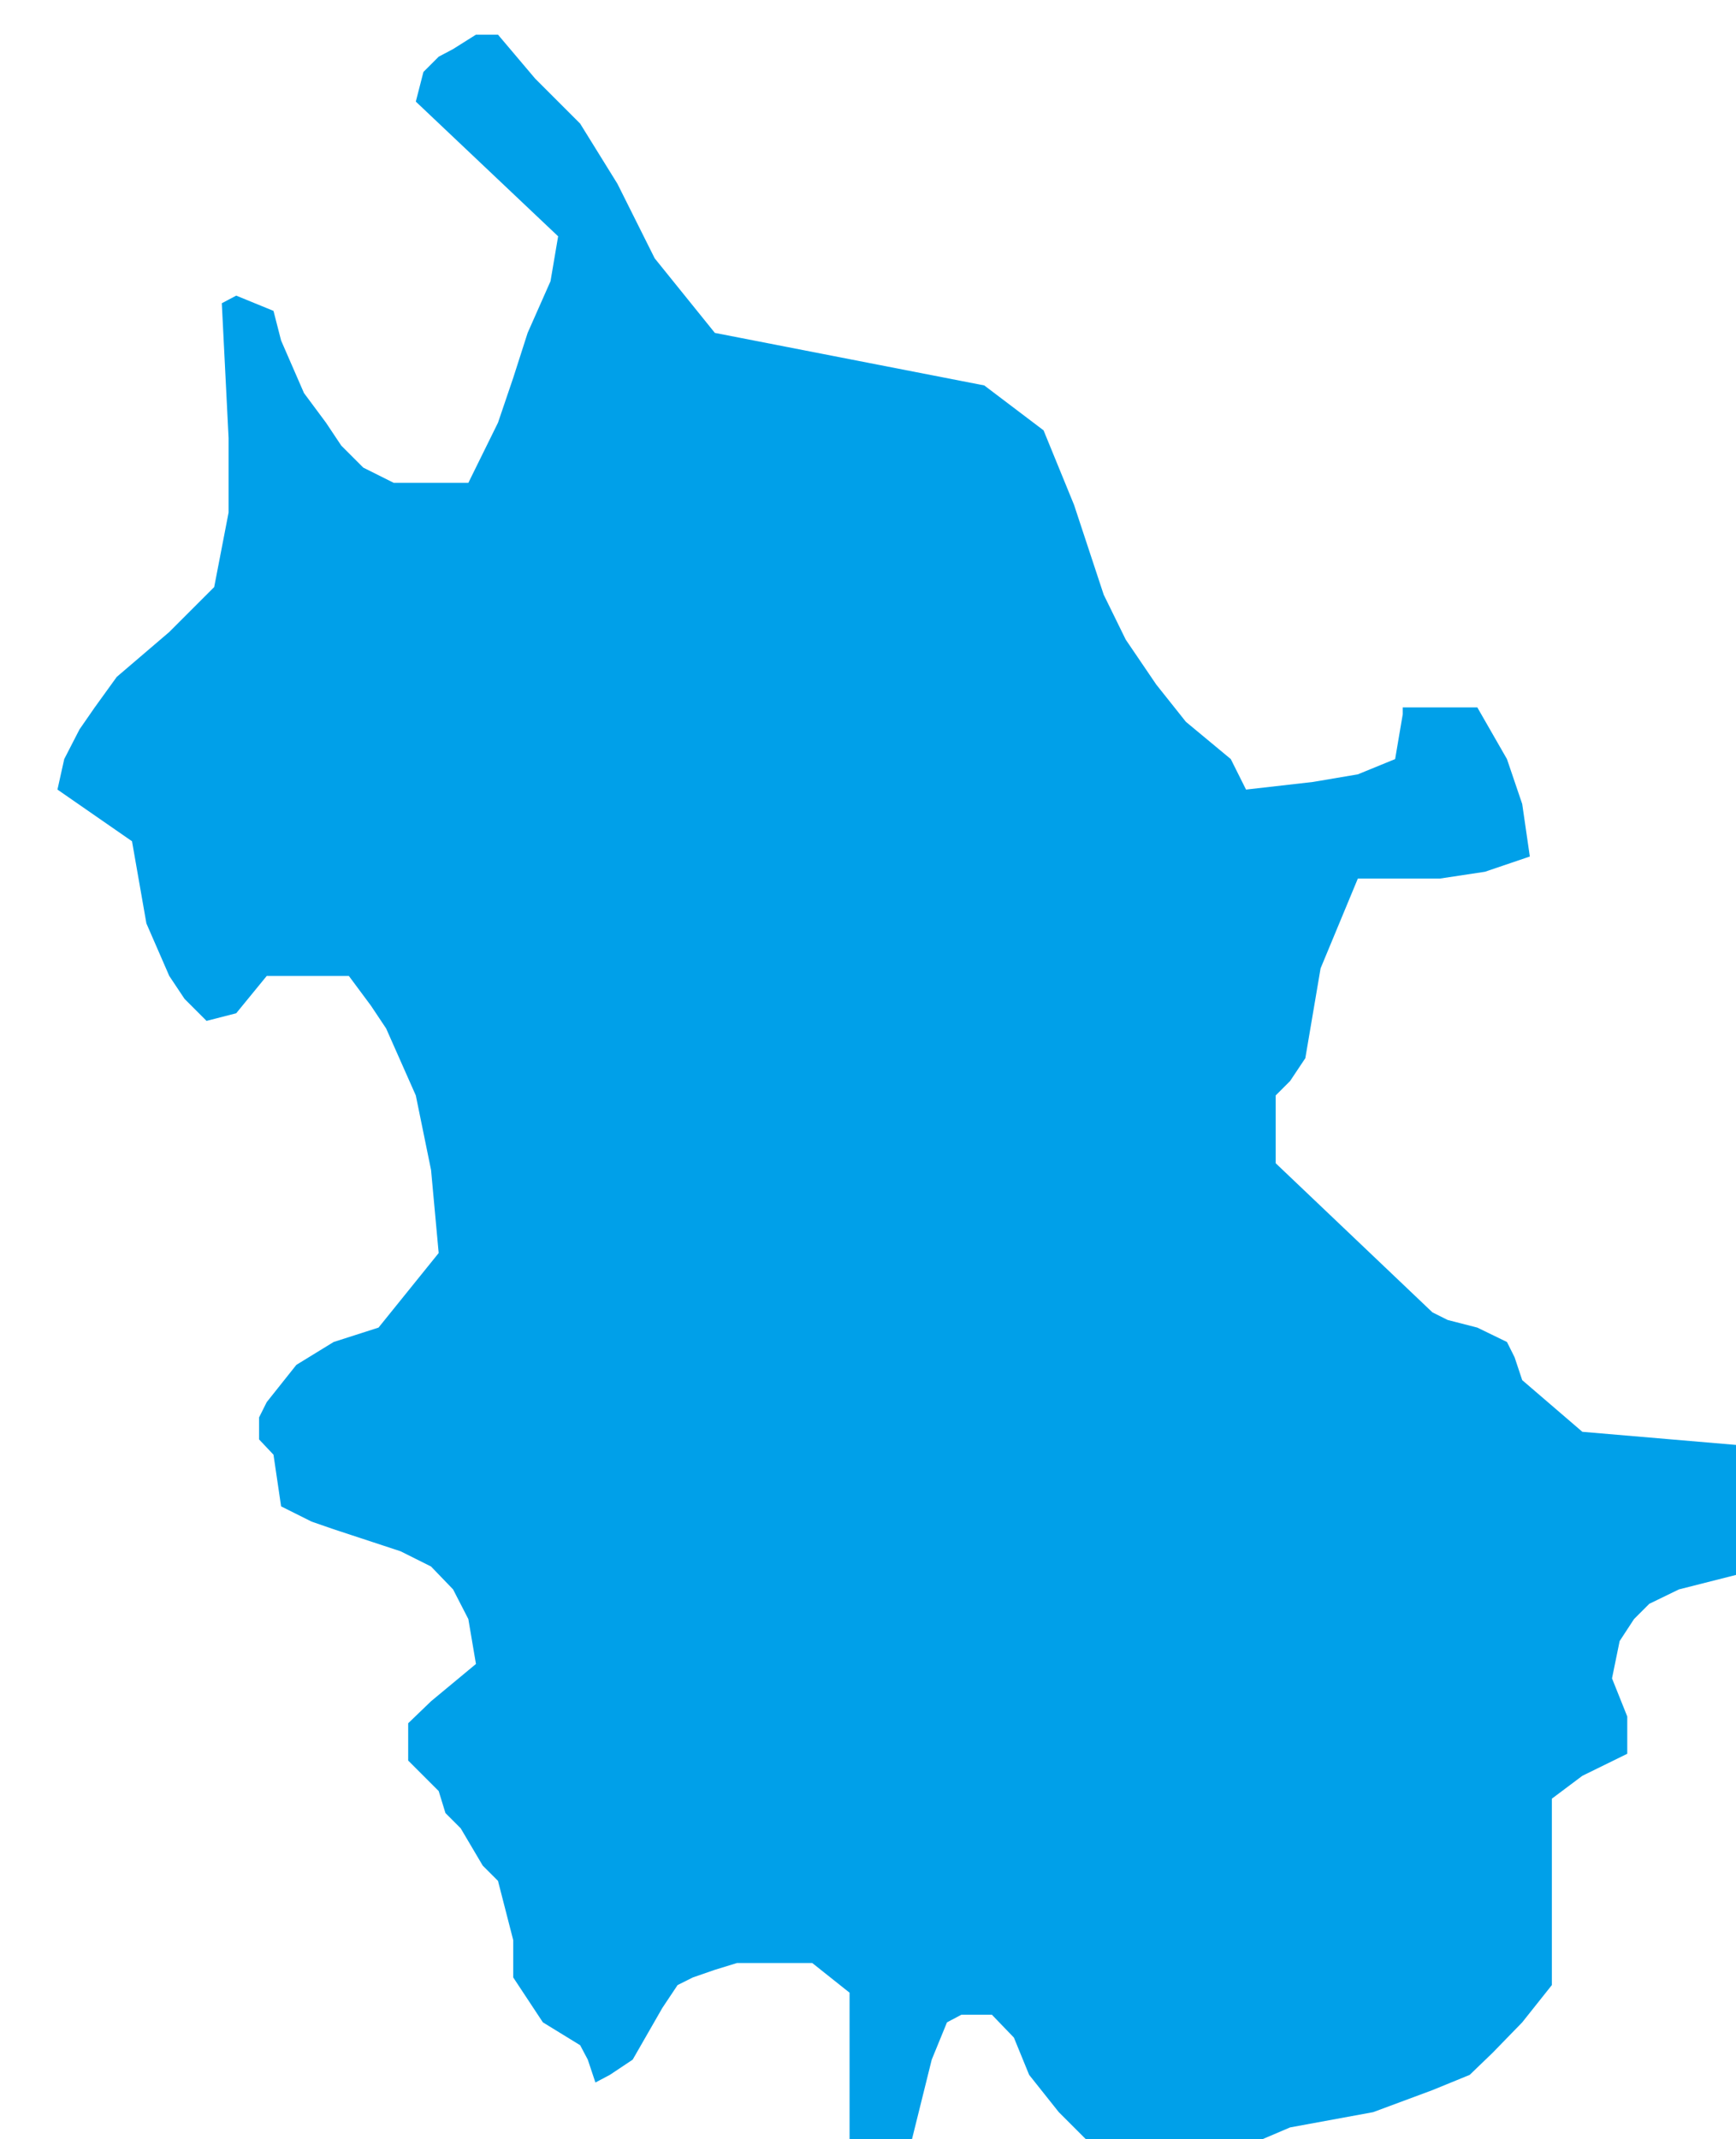 <?xml version="1.0" encoding="UTF-8" standalone="no"?>
<!-- Created with Inkscape (http://www.inkscape.org/) -->

<svg
   xmlns:dc="http://purl.org/dc/elements/1.1/"
   xmlns:cc="http://creativecommons.org/ns#"
   xmlns:rdf="http://www.w3.org/1999/02/22-rdf-syntax-ns#"
   xmlns:svg="http://www.w3.org/2000/svg"
   xmlns="http://www.w3.org/2000/svg"
   xmlns:sodipodi="http://sodipodi.sourceforge.net/DTD/sodipodi-0.dtd"
   xmlns:inkscape="http://www.inkscape.org/namespaces/inkscape"
   width="250"
   height="308"
   id="svg11599"
   version="1.1"
   inkscape:version="0.48.3.1 r9886"
   sodipodi:docname="New document 78">
  <defs
     id="defs11601" />
  <sodipodi:namedview
     id="base"
     pagecolor="#ffffff"
     bordercolor="#666666"
     borderopacity="1.0"
     inkscape:pageopacity="0.0"
     inkscape:pageshadow="2"
     inkscape:zoom="0.49497475"
     inkscape:cx="512.82944"
     inkscape:cy="630.84004"
     inkscape:document-units="px"
     inkscape:current-layer="layer1"
     showgrid="false"
     inkscape:window-width="1280"
     inkscape:window-height="936"
     inkscape:window-x="0"
     inkscape:window-y="24"
     inkscape:window-maximized="1" />
  <g
     inkscape:label="Layer 1"
     inkscape:groupmode="layer"
     id="layer1"
     transform="translate(0,-744.362)">
    <g
       transform="matrix(0.122,0,0,0.122,-2168.328,-524.449)"
       style="visibility:visible"
       class="com.sun.star.drawing.CustomShape"
       id="g486">
      <g
         id="g488">
        <path
           d="m 18793,12972 0,0 -17,-17 0,0 0,-203 0,0 -44,-35 0,0 -89,0 -26,8 -26,9 -18,9 -18,27 -35,61 0,0 -27,18 -17,9 0,0 -9,-27 -9,-17 -44,-27 0,0 -35,-53 0,0 0,-44 -9,-35 -9,-35 -18,-18 -26,-44 -18,-18 -8,-26 0,0 -36,-36 0,0 0,-44 27,-26 53,-44 0,0 -9,-53 -18,-35 -26,-27 -36,-18 -79,-26 -26,-9 -36,-18 0,0 -9,-61 0,0 -17,-18 0,0 0,-26 9,-18 35,-44 44,-27 53,-17 0,0 71,-88 0,0 -9,-98 -18,-88 -35,-79 -18,-27 -26,-35 0,0 -97,0 0,0 -36,44 0,0 -35,9 0,0 -26,-26 -18,-27 -27,-62 -17,-97 0,0 -88,-61 0,0 8,-36 18,-35 18,-26 26,-36 62,-53 53,-53 0,0 17,-88 0,-88 -8,-159 0,0 17,-9 0,0 44,18 0,0 9,35 27,62 26,35 18,27 26,26 36,18 0,0 88,0 0,0 35,-71 18,-53 17,-53 27,-61 0,0 9,-53 0,0 -168,-159 0,0 9,-35 18,-18 17,-9 27,-17 0,0 26,0 0,0 44,52 53,53 44,71 44,88 0,0 71,88 0,0 318,62 0,0 70,53 0,0 36,88 35,106 26,53 36,53 35,44 53,44 0,0 18,36 0,0 79,-9 53,-9 44,-18 0,0 9,-53 0,-8 9,0 17,0 62,0 0,0 35,61 18,53 9,62 0,0 -53,18 -53,8 -97,0 0,0 -44,106 0,0 -18,106 0,0 -18,27 -17,17 0,36 0,44 0,0 185,176 0,0 18,9 35,9 35,17 9,18 9,27 0,0 71,61 0,0 211,18 0,0 45,35 0,0 0,71 0,0 -36,26 -35,18 -71,18 -35,17 -18,18 -17,26 -9,44 0,0 18,45 0,26 0,18 0,0 -53,26 -36,27 0,0 0,220 0,0 -35,44 -35,36 -27,26 -44,18 -70,26 -98,18 0,0 -61,26 -62,18 -53,0 -53,-18 0,0 -44,-44 -35,-44 -18,-44 -26,-27 0,0 -36,0 -17,9 -18,44 0,0 -35,141 0,0 -45,0 0,0 0,0 z m -952,-2531 0,0 z m 2056,2532 0,0 z"
           id="path490"
           inkscape:connector-curvature="0"
           style="fill:#00a0e9;stroke:none" />
        <rect
           x="17841"
           y="10441"
           width="2057"
           height="2533"
           id="rect492"
           style="fill:none;stroke:none" />
        <rect
           x="17842"
           y="10442"
           width="2056"
           height="2532"
           id="rect494"
           style="fill:none;stroke:none" />
      </g>
    </g>
  </g>
</svg>
